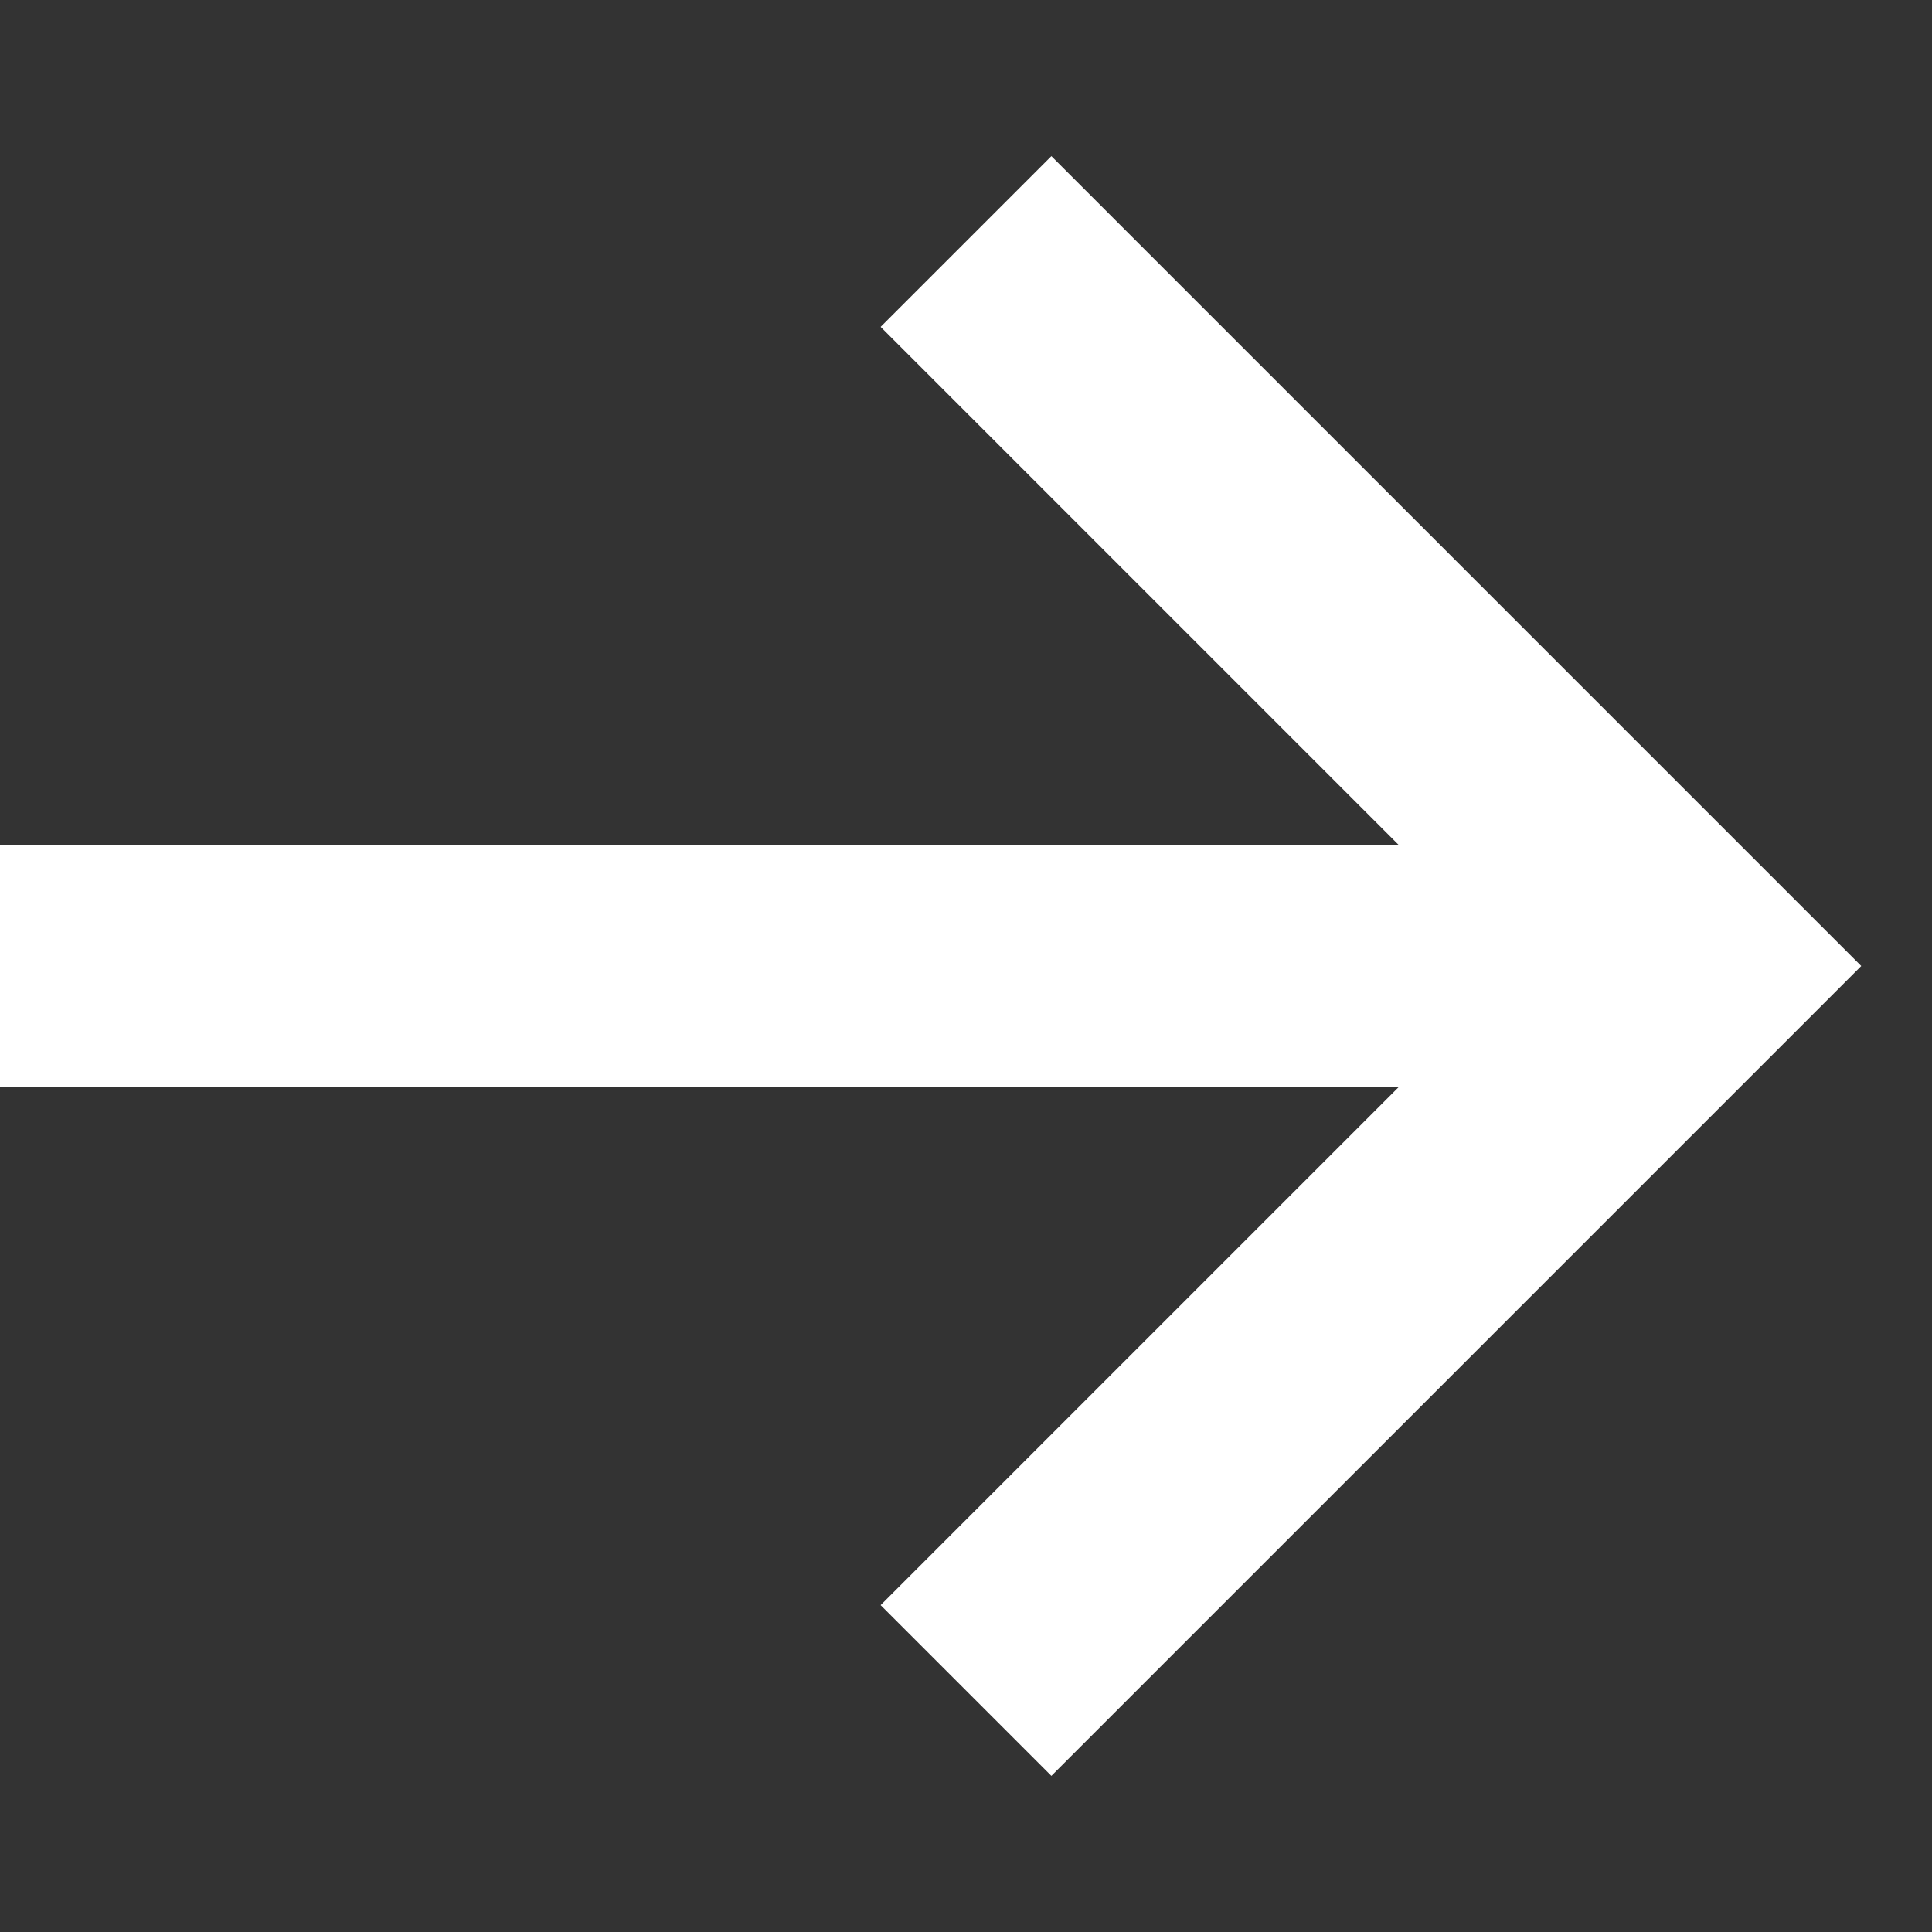 <svg width="16" height="16" viewBox="0 0 16 16" fill="none" xmlns="http://www.w3.org/2000/svg" xmlns:xlink="http://www.w3.org/1999/xlink">
	<rect x="0" y="0" width="16" height="16" fill="#333333" stroke="none"/>
	<desc>
			Created with Pixso.
	</desc>
	<defs>
		<clipPath id="clip6_1906">
			<rect id="arrow-tail-right" width="16" height="16" fill="white" fill-opacity="0"/>
		</clipPath>
	</defs>
	<rect id="arrow-tail-right" width="16" height="16" fill="#CECECE" fill-opacity="0"/>
	<g clip-path="url(#clip6_1906)">
		<path id="Стрелка (Stroke)" d="M11.586 7L7.293 2.707L8.707 1.293L15.414 8L8.707 14.707L7.293 13.293L11.586 9L0 9L0 7L11.586 7Z" fill="#FFFFFF" fill-opacity="1" fill-rule="evenodd"/>
	</g>
</svg>
